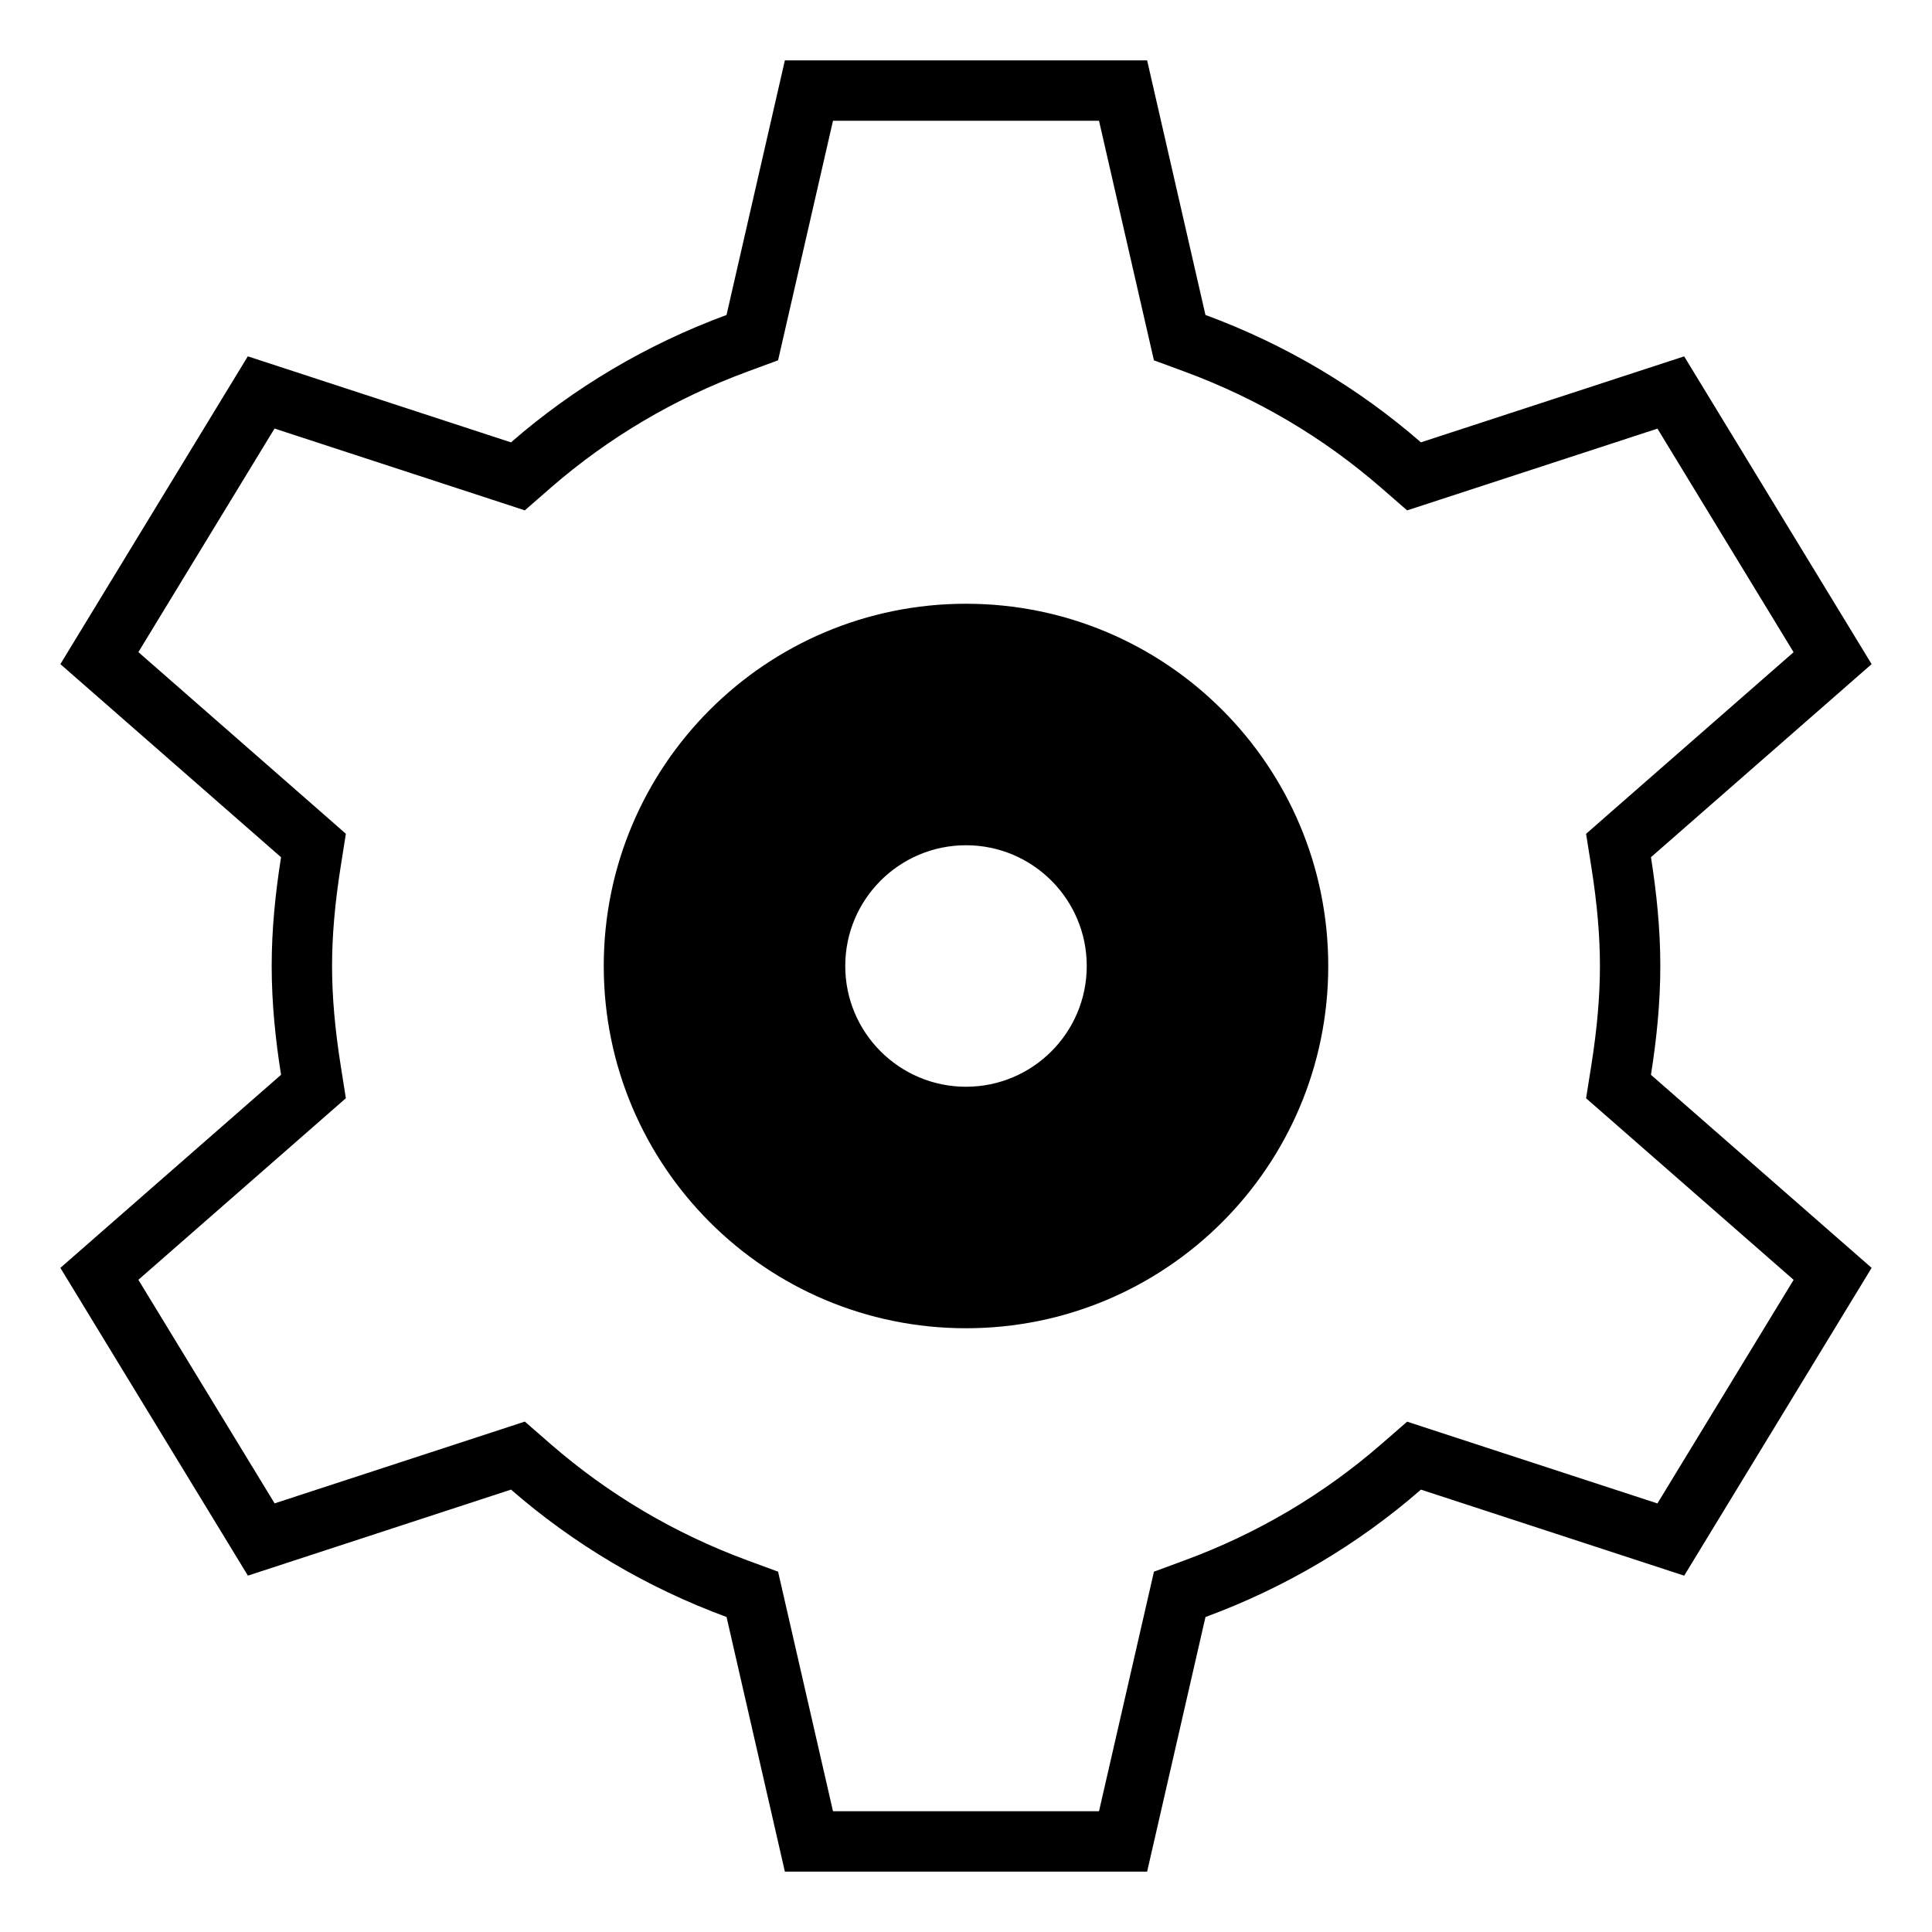 <svg xmlns="http://www.w3.org/2000/svg" viewBox="0 0 64 64"><path d="M55 32c0-1.23-.124-2.427-.31-3.604L62 22l-6.21-10.195-8.72 2.848c-2.084-1.812-4.496-3.246-7.138-4.22L38 2H26l-1.933 8.434c-2.642.973-5.055 2.406-7.14 4.22l-8.718-2.85L2 22l7.31 6.397C9.124 29.574 9 30.77 9 32c0 1.23.124 2.427.31 3.604L2 42l6.212 10.195 8.716-2.85c2.085 1.814 4.498 3.248 7.14 4.22L26 62h12l1.933-8.434c2.642-.973 5.054-2.406 7.138-4.22l8.72 2.85L62 42l-7.31-6.395c.186-1.177.31-2.376.31-3.605zm4.416 10.397l-4.512 7.406-7.213-2.356-1.077-.353-.855.744c-1.92 1.67-4.113 2.966-6.516 3.85l-1.017.376-.242 1.056L36.406 60h-8.812l-1.577-6.88-.242-1.056-1.017-.375c-2.404-.886-4.597-2.182-6.518-3.853l-.855-.744-1.078.353-7.21 2.356-4.513-7.406 6.043-5.288.83-.727-.172-1.09C11.093 34.076 11 33 11 32c0-.998.093-2.074.285-3.29l.172-1.09-.83-.728-6.043-5.29 4.51-7.406 7.213 2.357 1.078.353.855-.745c1.92-1.67 4.114-2.965 6.518-3.85l1.017-.376.242-1.056L27.594 4h8.812l1.577 6.88.242 1.056 1.017.375c2.403.886 4.595 2.18 6.516 3.852l.855.744 1.078-.352 7.214-2.356 4.51 7.406-6.042 5.287-.832.73.173 1.09C52.906 29.923 53 31 53 32s-.094 2.078-.286 3.292l-.173 1.09.833.728 6.043 5.287z"/><path d="M32 20c-6.63 0-12 5.37-12 12s5.37 12 12 12 12-5.37 12-12-5.37-12-12-12zm0 16c-2.207 0-4-1.79-4-4s1.793-4 4-4 4 1.79 4 4-1.793 4-4 4z"/></svg>